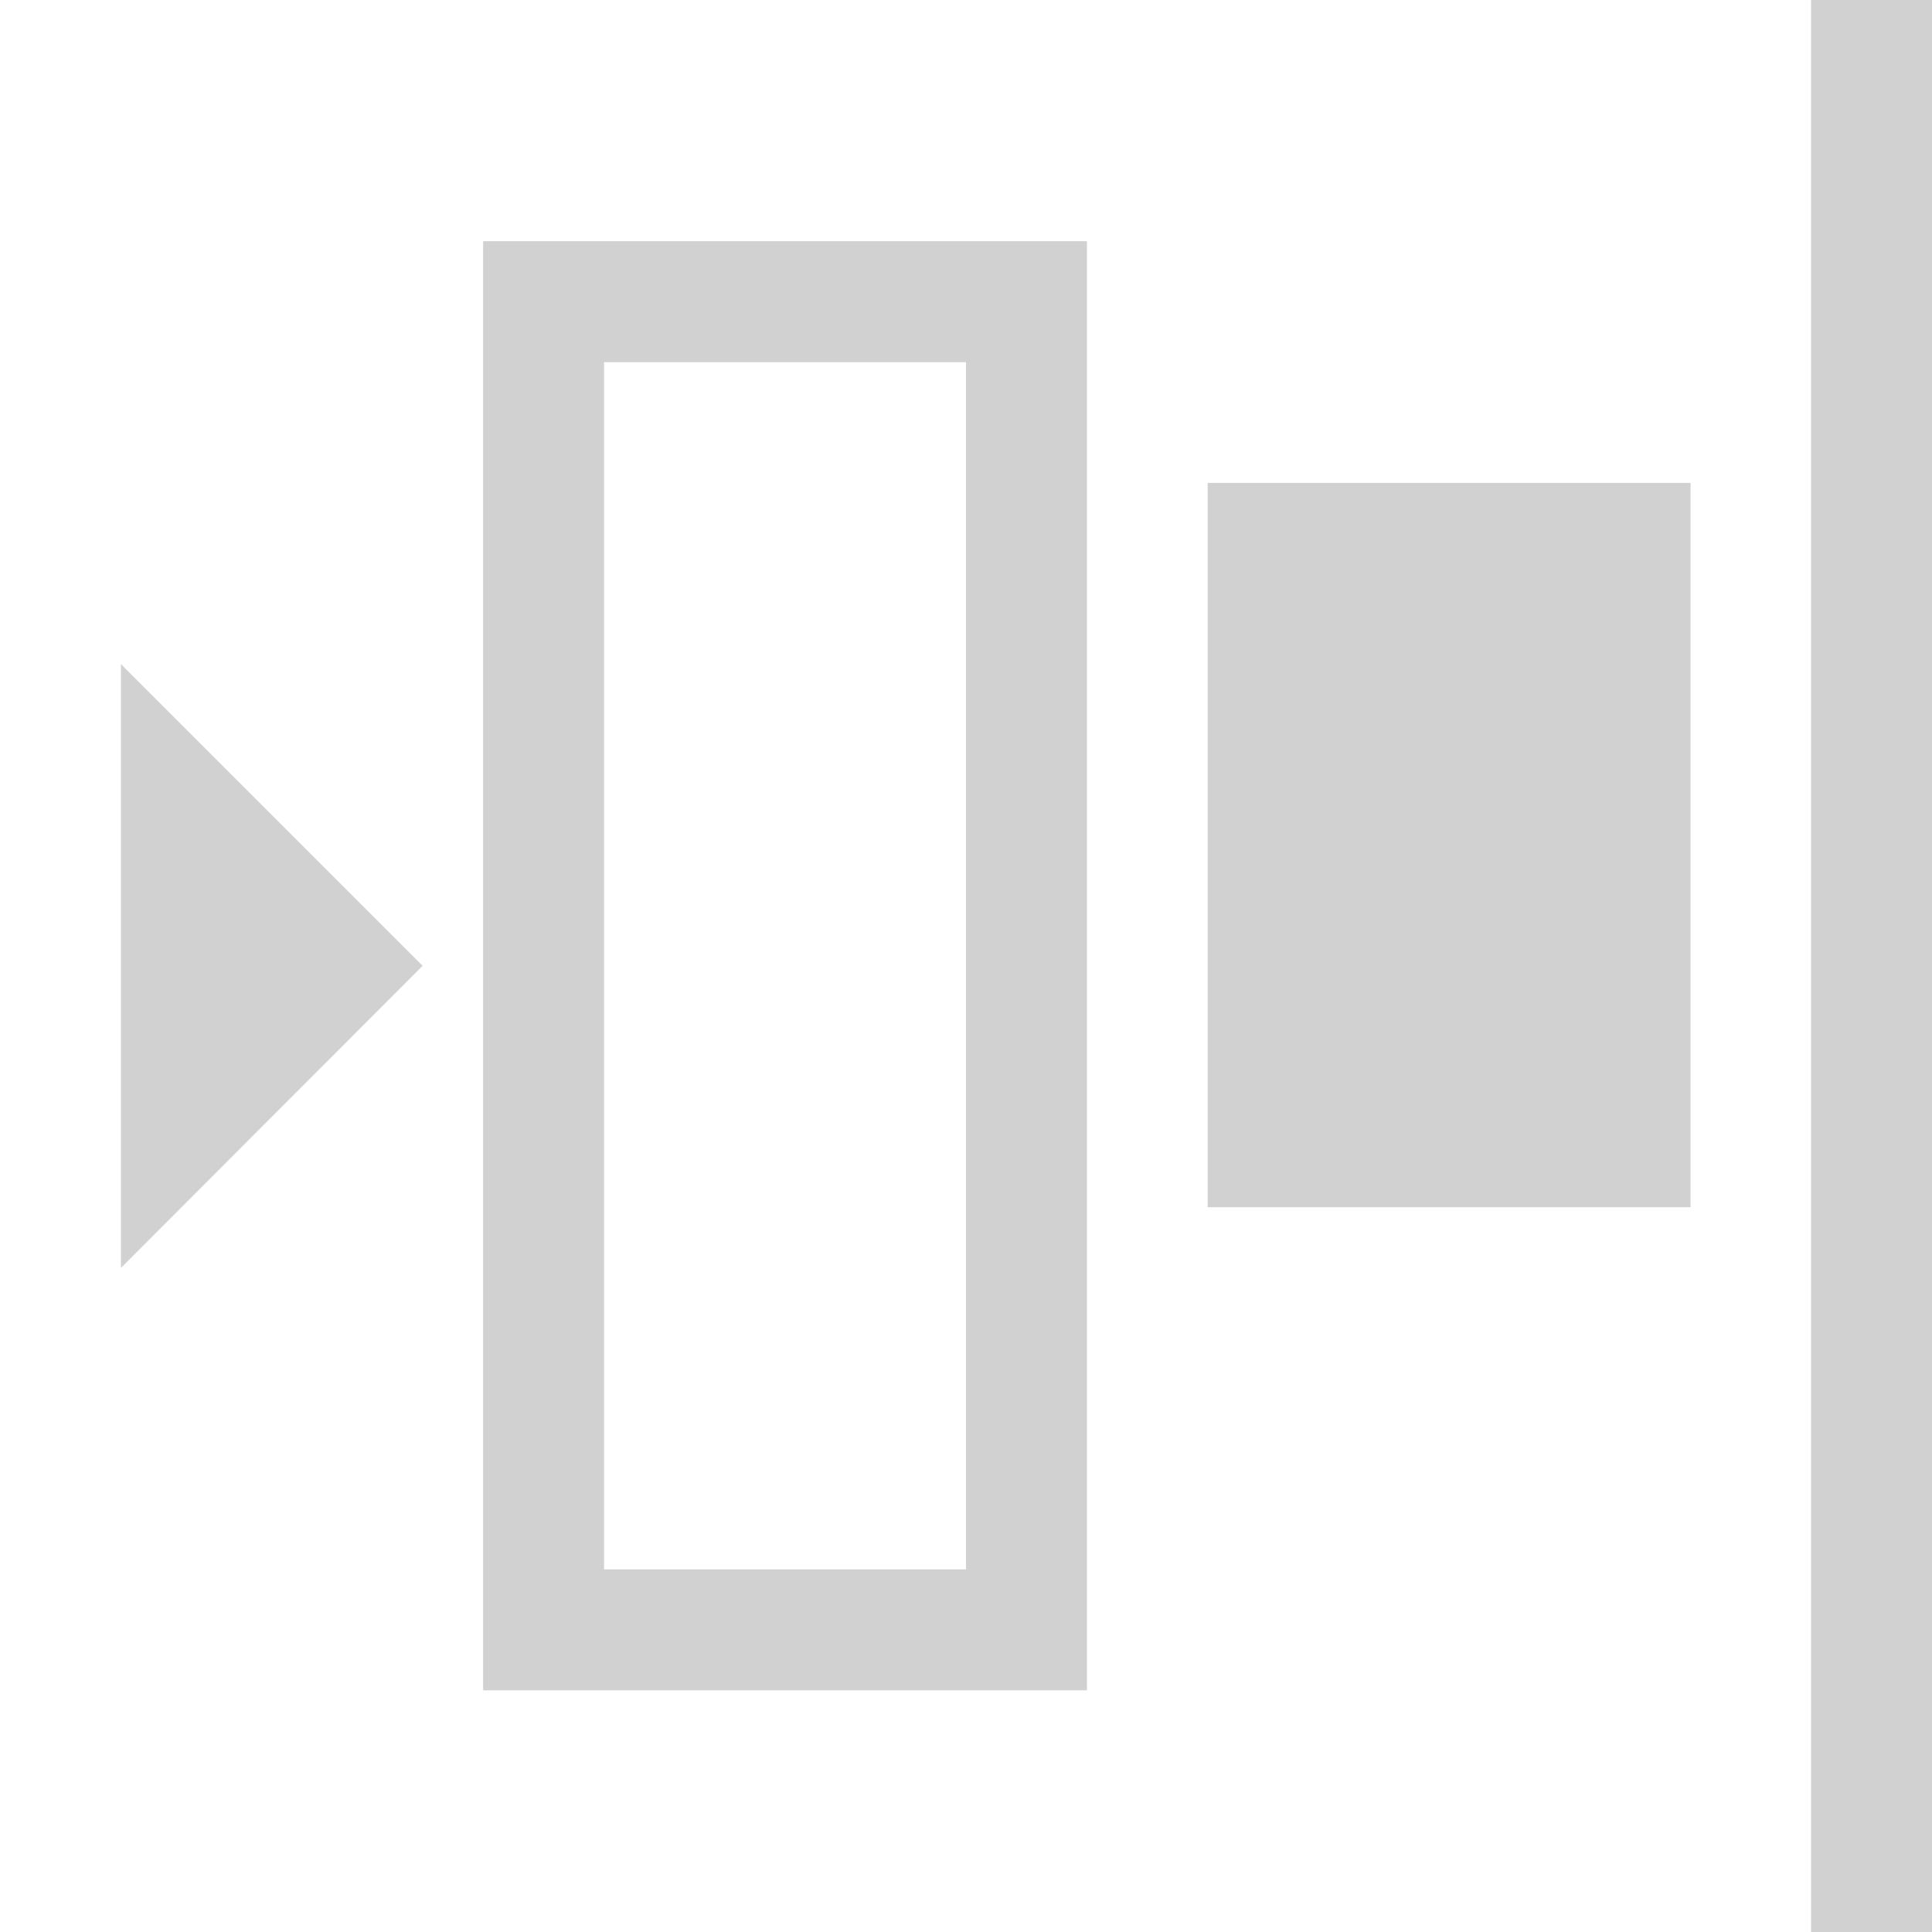 <?xml version="1.0" encoding="UTF-8" standalone="no"?>
<!-- Created with Inkscape (http://www.inkscape.org/) -->

<svg
   width="16"
   height="16"
   viewBox="0 0 4.233 4.233"
   version="1.1"
   id="svg1"
   xml:space="preserve"
   inkscape:export-filename="arrange_edge-to-edge_bottom.svg"
   inkscape:export-xdpi="97.936607"
   inkscape:export-ydpi="97.936607"
   inkscape:version="1.3.2 (091e20ef0f, 2023-11-25)"
   sodipodi:docname="icons_dev_align.svg"
   xmlns:inkscape="http://www.inkscape.org/namespaces/inkscape"
   xmlns:sodipodi="http://sodipodi.sourceforge.net/DTD/sodipodi-0.dtd"
   xmlns:xlink="http://www.w3.org/1999/xlink"
   xmlns="http://www.w3.org/2000/svg"
   xmlns:svg="http://www.w3.org/2000/svg"><sodipodi:namedview
     id="namedview1"
     pagecolor="#313131"
     bordercolor="#000000"
     borderopacity="0.25"
     inkscape:showpageshadow="true"
     inkscape:pageopacity="0.0"
     inkscape:pagecheckerboard="false"
     inkscape:deskcolor="#d1d1d1"
     inkscape:document-units="px"
     shape-rendering="crispEdges"
     showborder="true"
     labelstyle="default"
     borderlayer="true"
     inkscape:clip-to-page="false"
     inkscape:zoom="30.09342"
     inkscape:cx="4.4195708"
     inkscape:cy="7.9751653"
     inkscape:window-width="1920"
     inkscape:window-height="1012"
     inkscape:window-x="0"
     inkscape:window-y="0"
     inkscape:window-maximized="1"
     inkscape:current-layer="g58" /><defs
     id="defs1"><linearGradient
       id="swatch54"
       inkscape:swatch="solid"
       inkscape:label="light"
       gradientTransform="matrix(2.37,0,0,1.728,-4.63,-1.449)"><stop
         style="stop-color:#d1d1d1;stop-opacity:1;"
         offset="0"
         id="stop54" /></linearGradient><style
       id="style2">.cls-3{fill:#cacaca}</style><style
       id="style2-2">.cls-2{fill:none;stroke:#cacaca;stroke-miterlimit:10;stroke-width:4px}</style><style
       id="style2-5" /><style
       id="style2-6">.cls-3{fill:#cacaca}</style><style
       id="style2-27">.cls-3{fill:#cacaca}</style><style
       id="style2-53">.cls-3{fill:#cacaca}</style><style
       id="style2-2-5">.cls-2{fill:none;stroke:#cacaca;stroke-miterlimit:10;stroke-width:4px}</style><style
       id="style2-5-6" /><style
       id="style2-6-2">.cls-3{fill:#cacaca}</style><style
       id="style2-27-9">.cls-3{fill:#cacaca}</style><linearGradient
       inkscape:collect="always"
       xlink:href="#swatch54"
       id="linearGradient56"
       gradientUnits="userSpaceOnUse"
       x1="1.058"
       y1="2.116"
       x2="2.381"
       y2="2.116" /></defs><g
     inkscape:groupmode="layer"
     id="g56"
     inkscape:label="Edge-to-Edge Right"
     style="display:inline"
     inkscape:highlight-color="#365ba9"><path
       style="color:#000000;display:inline;overflow:visible;visibility:visible;fill:url(#swatch54);fill-opacity:1;fill-rule:nonzero;stroke:none;stroke-width:0.529;marker:none;enable-background:accumulate"
       d="M 3.968,4.233 H 4.233 V 0 H 3.968 Z"
       id="path55"
       inkscape:connector-curvature="0"
       sodipodi:nodetypes="ccccc"
       inkscape:label="edge" /><rect
       style="fill:url(#swatch54);fill-opacity:1;stroke:none;stroke-width:0.265;stroke-opacity:1"
       id="rect55"
       width="1.058"
       height="1.587"
       x="2.646"
       y="1.058"
       inkscape:label="rect_2" /><rect
       style="fill:none;fill-opacity:1;stroke:url(#linearGradient56);stroke-width:0.265"
       id="rect56"
       width="1.058"
       height="2.91"
       x="1.191"
       y="0.661"
       inkscape:label="rect_1" /><path
       d="M 0.265,1.455 V 2.778 L 0.926,2.116 Z"
       style="fill:url(#swatch54);fill-opacity:1;stroke:none;stroke-width:0.741;stroke-miterlimit:4;stroke-dasharray:none;stroke-opacity:0.55"
       id="path56"
       inkscape:label="arrow" /></g><style
     id="style2-0"
     type="text/css">.st0{fill:#cacaca}</style><style
     id="style2-0-7"
     type="text/css">.st0{fill:#cacaca}</style></svg>
